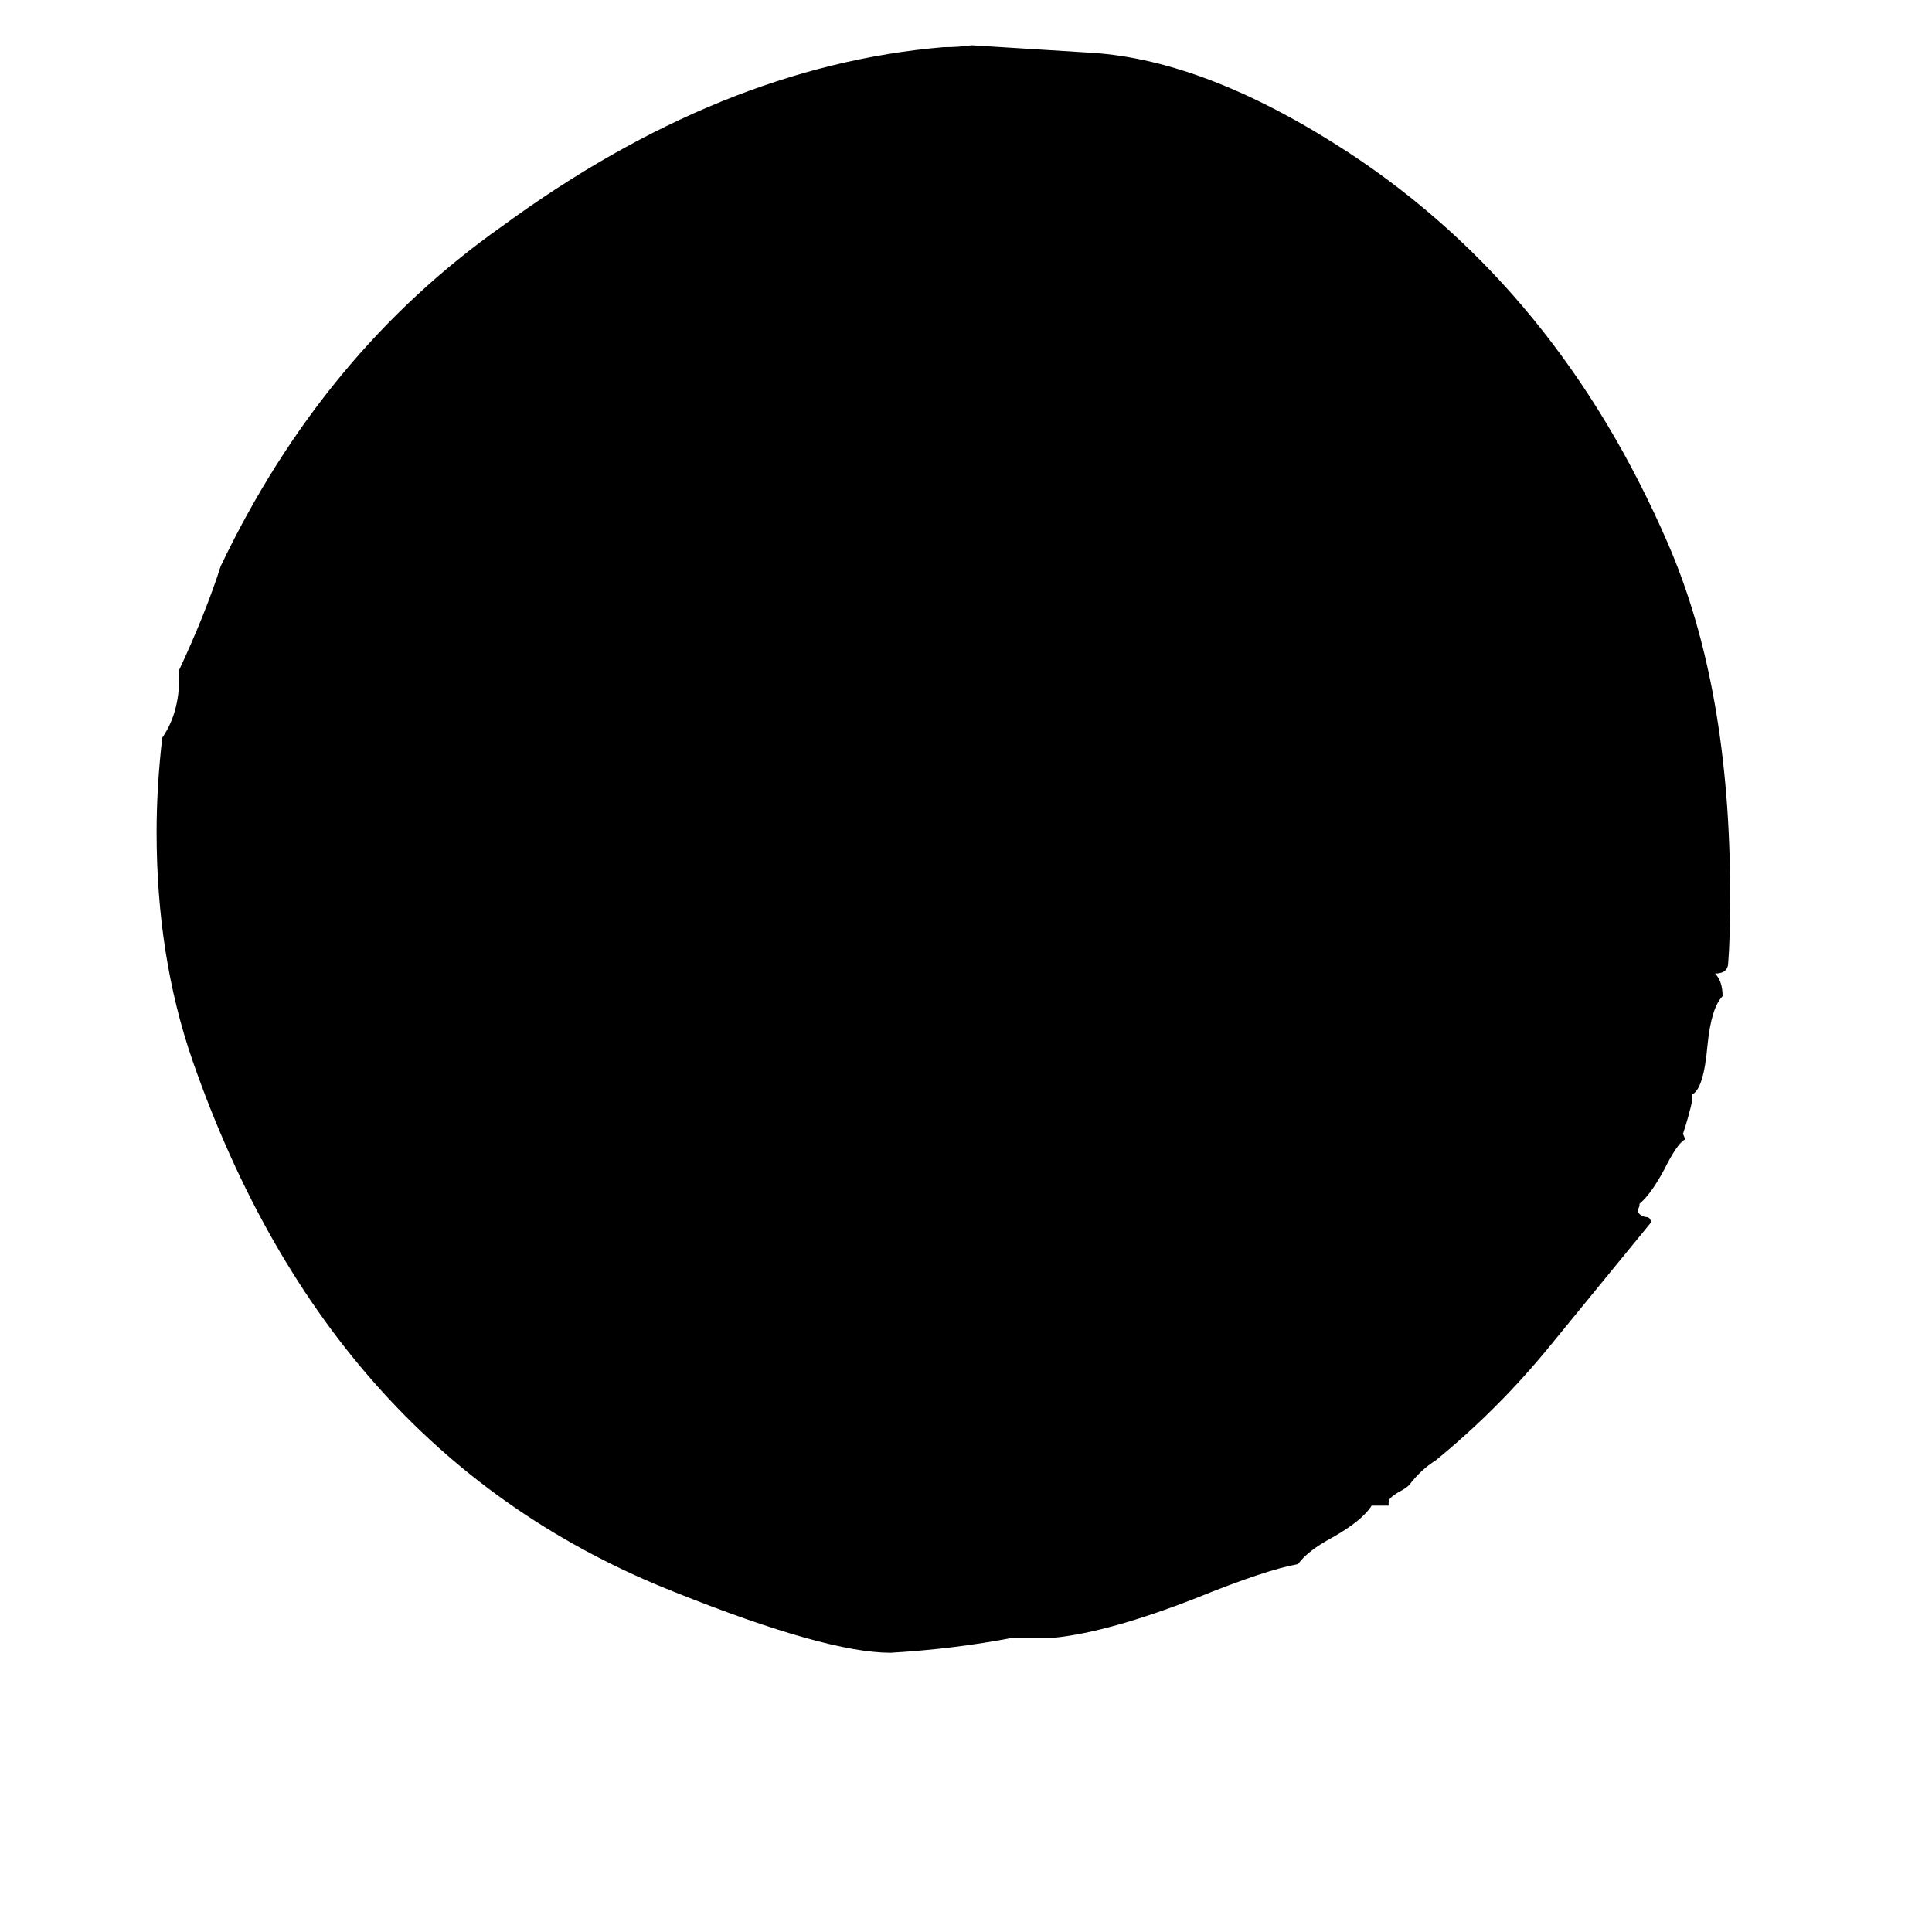 <svg xmlns="http://www.w3.org/2000/svg" viewBox="0 -800 1024 1024">
	<path fill="#000000" d="M736 -2H727Q722 6 706 15Q693 22 688 29Q671 32 634 47Q588 65 559 68H537Q506 74 472 76Q438 76 358 44Q175 -28 102 -238Q83 -293 83 -359Q83 -383 86 -409Q95 -422 95 -441V-445Q109 -475 117 -500Q171 -613 266 -680Q382 -765 500 -775Q508 -775 515 -776Q547 -774 579 -772Q640 -768 715 -719Q826 -646 884 -512Q917 -436 917 -326Q917 -302 916 -290Q916 -284 909 -284Q913 -280 913 -272Q907 -266 905 -246Q903 -223 897 -220V-217Q895 -208 892 -199Q893 -197 893 -196Q889 -194 882 -180Q875 -167 869 -162Q869 -160 868 -159Q868 -156 872 -155Q875 -155 875 -152Q848 -119 821 -86Q794 -53 761 -26Q753 -21 747 -13Q745 -11 741 -9Q736 -6 736 -4Z"/>
</svg>